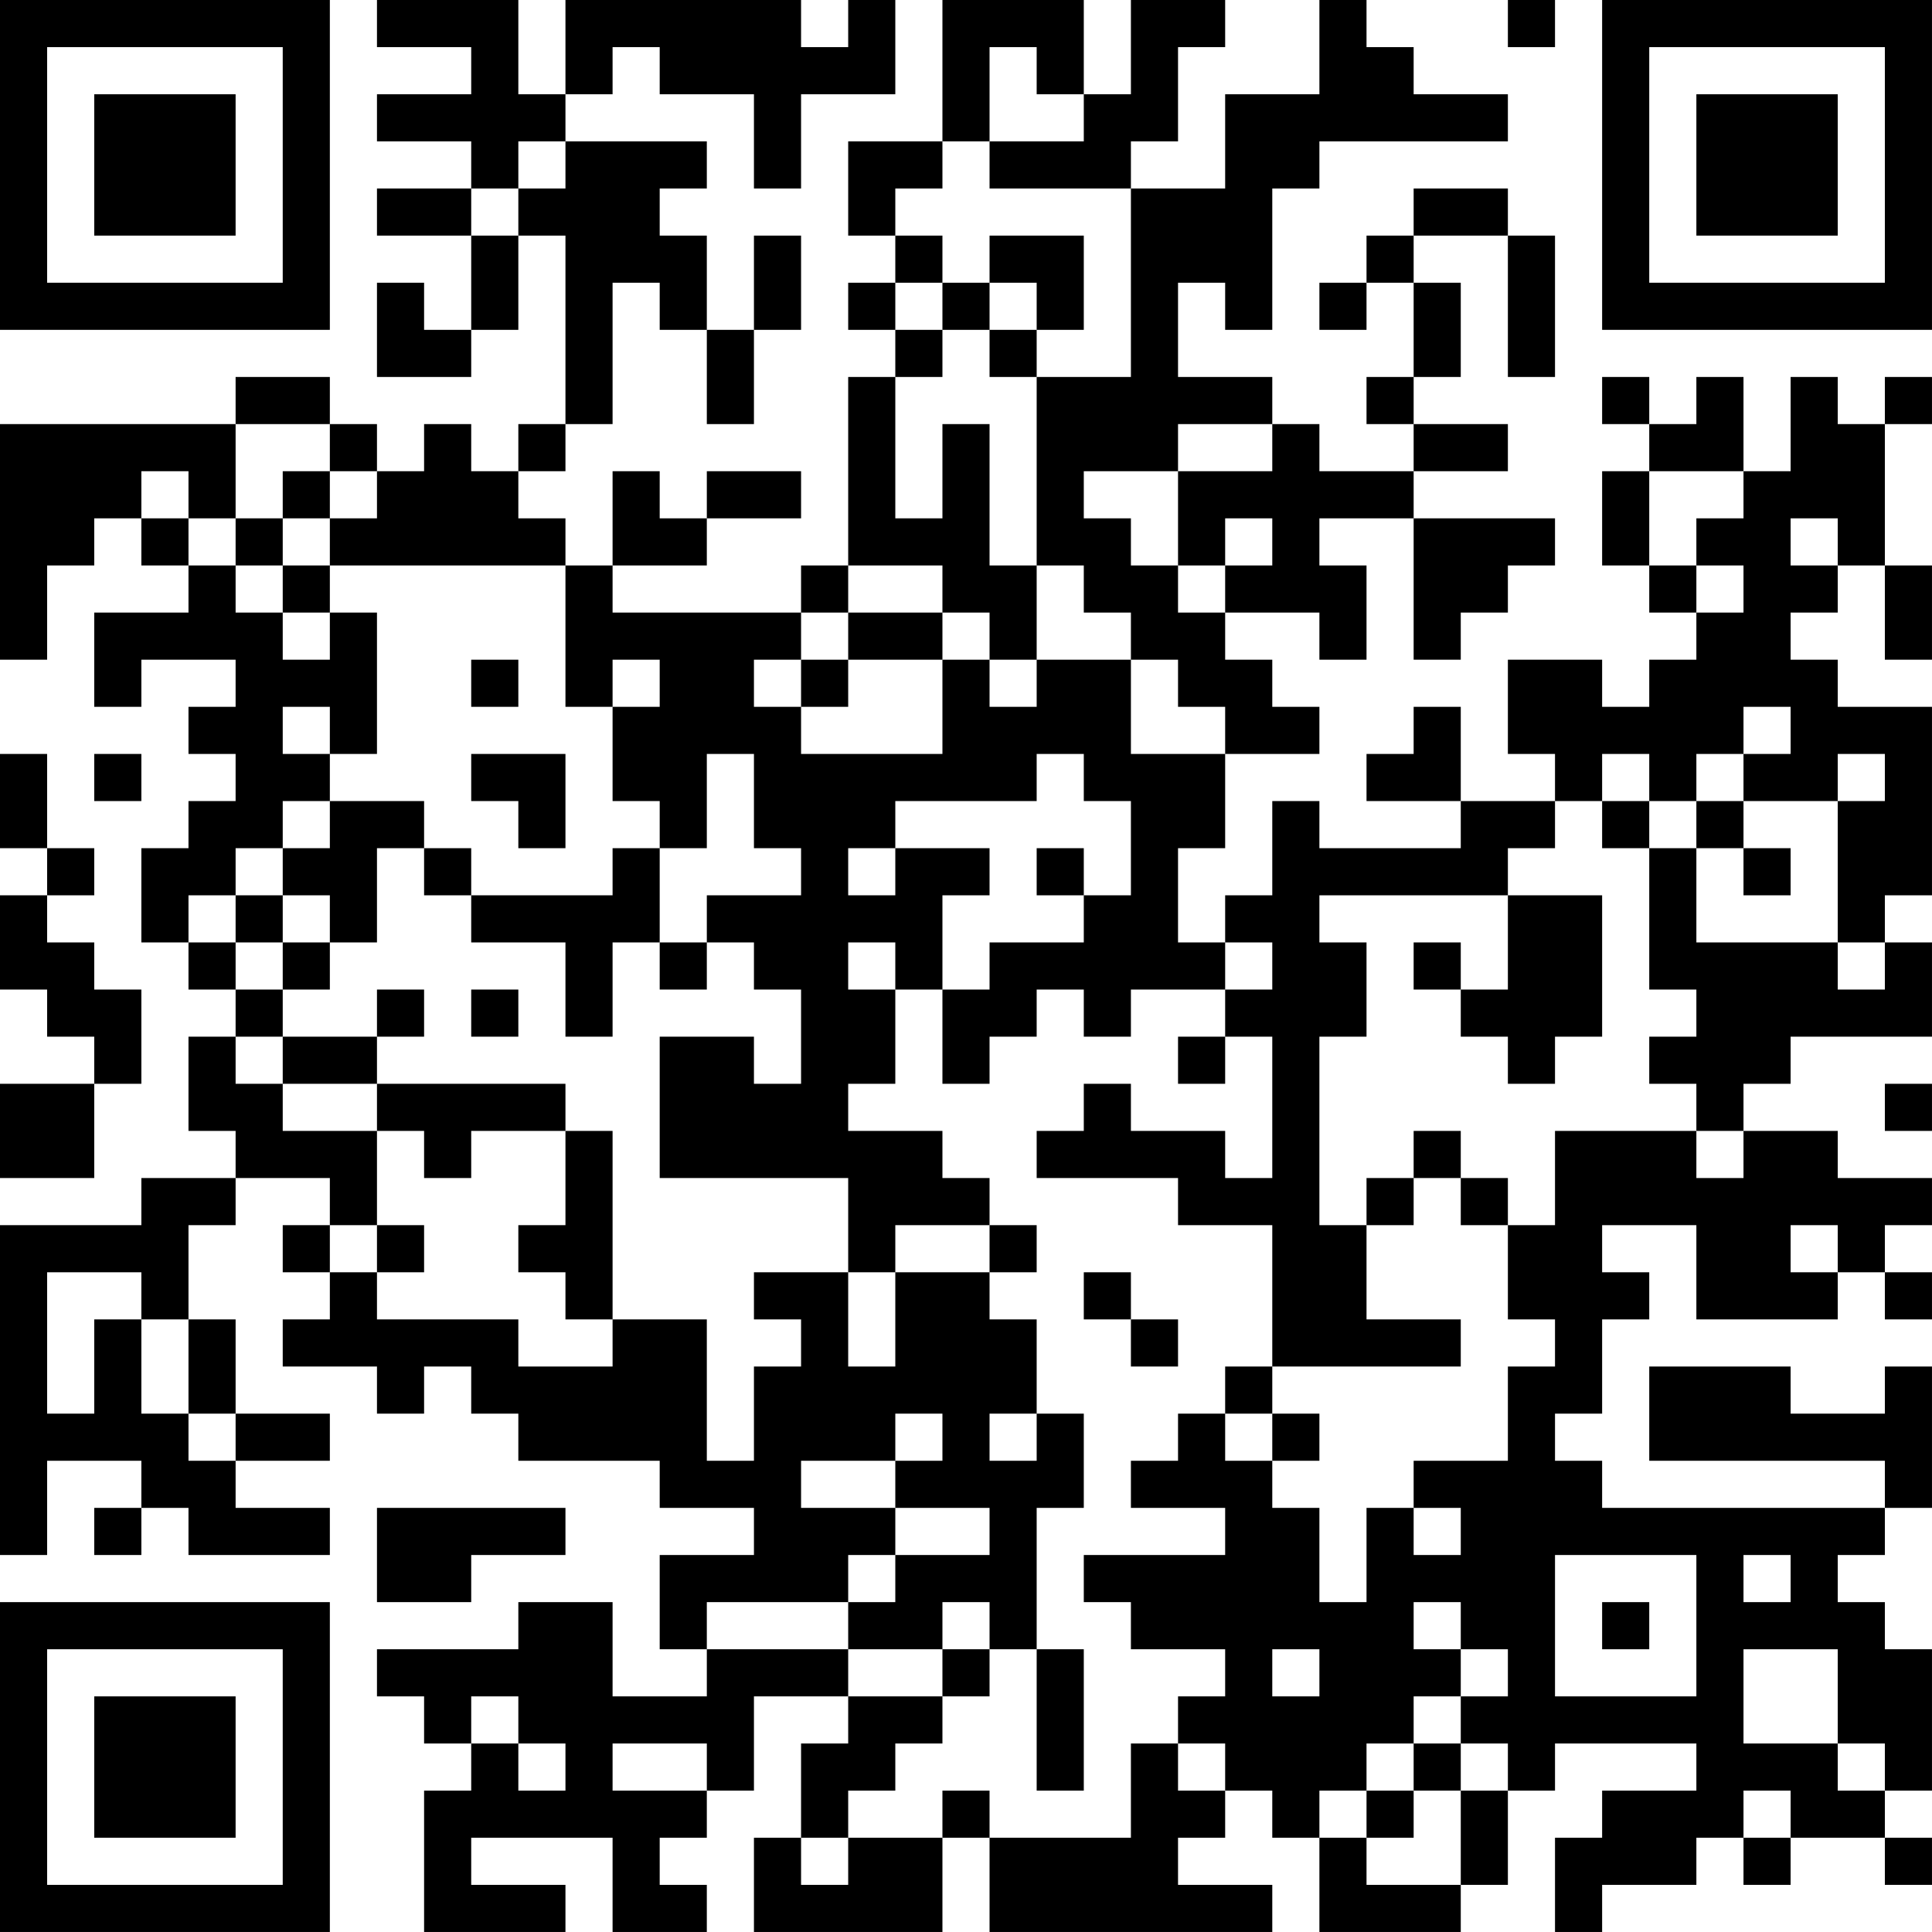 <?xml version="1.0" encoding="UTF-8"?>
<svg xmlns="http://www.w3.org/2000/svg" version="1.1" width="200" height="200" viewBox="0 0 200 200"><rect x="0" y="0" width="200" height="200" fill="#ffffff"/><g transform="scale(4.878)"><g transform="translate(0,0)"><path fill-rule="evenodd" d="M8 0L8 1L10 1L10 2L8 2L8 3L10 3L10 4L8 4L8 5L10 5L10 7L9 7L9 6L8 6L8 8L10 8L10 7L11 7L11 5L12 5L12 9L11 9L11 10L10 10L10 9L9 9L9 10L8 10L8 9L7 9L7 8L5 8L5 9L0 9L0 14L1 14L1 12L2 12L2 11L3 11L3 12L4 12L4 13L2 13L2 15L3 15L3 14L5 14L5 15L4 15L4 16L5 16L5 17L4 17L4 18L3 18L3 20L4 20L4 21L5 21L5 22L4 22L4 24L5 24L5 25L3 25L3 26L0 26L0 33L1 33L1 31L3 31L3 32L2 32L2 33L3 33L3 32L4 32L4 33L7 33L7 32L5 32L5 31L7 31L7 30L5 30L5 28L4 28L4 26L5 26L5 25L7 25L7 26L6 26L6 27L7 27L7 28L6 28L6 29L8 29L8 30L9 30L9 29L10 29L10 30L11 30L11 31L14 31L14 32L16 32L16 33L14 33L14 35L15 35L15 36L13 36L13 34L11 34L11 35L8 35L8 36L9 36L9 37L10 37L10 38L9 38L9 41L12 41L12 40L10 40L10 39L13 39L13 41L15 41L15 40L14 40L14 39L15 39L15 38L16 38L16 36L18 36L18 37L17 37L17 39L16 39L16 41L20 41L20 39L21 39L21 41L27 41L27 40L25 40L25 39L26 39L26 38L27 38L27 39L28 39L28 41L31 41L31 40L32 40L32 38L33 38L33 37L36 37L36 38L34 38L34 39L33 39L33 41L34 41L34 40L36 40L36 39L37 39L37 40L38 40L38 39L40 39L40 40L41 40L41 39L40 39L40 38L41 38L41 35L40 35L40 34L39 34L39 33L40 33L40 32L41 32L41 29L40 29L40 30L38 30L38 29L35 29L35 31L40 31L40 32L34 32L34 31L33 31L33 30L34 30L34 28L35 28L35 27L34 27L34 26L36 26L36 28L39 28L39 27L40 27L40 28L41 28L41 27L40 27L40 26L41 26L41 25L39 25L39 24L37 24L37 23L38 23L38 22L41 22L41 20L40 20L40 19L41 19L41 15L39 15L39 14L38 14L38 13L39 13L39 12L40 12L40 14L41 14L41 12L40 12L40 9L41 9L41 8L40 8L40 9L39 9L39 8L38 8L38 10L37 10L37 8L36 8L36 9L35 9L35 8L34 8L34 9L35 9L35 10L34 10L34 12L35 12L35 13L36 13L36 14L35 14L35 15L34 15L34 14L32 14L32 16L33 16L33 17L31 17L31 15L30 15L30 16L29 16L29 17L31 17L31 18L28 18L28 17L27 17L27 19L26 19L26 20L25 20L25 18L26 18L26 16L28 16L28 15L27 15L27 14L26 14L26 13L28 13L28 14L29 14L29 12L28 12L28 11L30 11L30 14L31 14L31 13L32 13L32 12L33 12L33 11L30 11L30 10L32 10L32 9L30 9L30 8L31 8L31 6L30 6L30 5L32 5L32 8L33 8L33 5L32 5L32 4L30 4L30 5L29 5L29 6L28 6L28 7L29 7L29 6L30 6L30 8L29 8L29 9L30 9L30 10L28 10L28 9L27 9L27 8L25 8L25 6L26 6L26 7L27 7L27 4L28 4L28 3L32 3L32 2L30 2L30 1L29 1L29 0L28 0L28 2L26 2L26 4L24 4L24 3L25 3L25 1L26 1L26 0L24 0L24 2L23 2L23 0L20 0L20 3L18 3L18 5L19 5L19 6L18 6L18 7L19 7L19 8L18 8L18 12L17 12L17 13L13 13L13 12L15 12L15 11L17 11L17 10L15 10L15 11L14 11L14 10L13 10L13 12L12 12L12 11L11 11L11 10L12 10L12 9L13 9L13 6L14 6L14 7L15 7L15 9L16 9L16 7L17 7L17 5L16 5L16 7L15 7L15 5L14 5L14 4L15 4L15 3L12 3L12 2L13 2L13 1L14 1L14 2L16 2L16 4L17 4L17 2L19 2L19 0L18 0L18 1L17 1L17 0L12 0L12 2L11 2L11 0ZM32 0L32 1L33 1L33 0ZM21 1L21 3L20 3L20 4L19 4L19 5L20 5L20 6L19 6L19 7L20 7L20 8L19 8L19 11L20 11L20 9L21 9L21 12L22 12L22 14L21 14L21 13L20 13L20 12L18 12L18 13L17 13L17 14L16 14L16 15L17 15L17 16L20 16L20 14L21 14L21 15L22 15L22 14L24 14L24 16L26 16L26 15L25 15L25 14L24 14L24 13L23 13L23 12L22 12L22 8L24 8L24 4L21 4L21 3L23 3L23 2L22 2L22 1ZM11 3L11 4L10 4L10 5L11 5L11 4L12 4L12 3ZM21 5L21 6L20 6L20 7L21 7L21 8L22 8L22 7L23 7L23 5ZM21 6L21 7L22 7L22 6ZM5 9L5 11L4 11L4 10L3 10L3 11L4 11L4 12L5 12L5 13L6 13L6 14L7 14L7 13L8 13L8 16L7 16L7 15L6 15L6 16L7 16L7 17L6 17L6 18L5 18L5 19L4 19L4 20L5 20L5 21L6 21L6 22L5 22L5 23L6 23L6 24L8 24L8 26L7 26L7 27L8 27L8 28L11 28L11 29L13 29L13 28L15 28L15 31L16 31L16 29L17 29L17 28L16 28L16 27L18 27L18 29L19 29L19 27L21 27L21 28L22 28L22 30L21 30L21 31L22 31L22 30L23 30L23 32L22 32L22 35L21 35L21 34L20 34L20 35L18 35L18 34L19 34L19 33L21 33L21 32L19 32L19 31L20 31L20 30L19 30L19 31L17 31L17 32L19 32L19 33L18 33L18 34L15 34L15 35L18 35L18 36L20 36L20 37L19 37L19 38L18 38L18 39L17 39L17 40L18 40L18 39L20 39L20 38L21 38L21 39L24 39L24 37L25 37L25 38L26 38L26 37L25 37L25 36L26 36L26 35L24 35L24 34L23 34L23 33L26 33L26 32L24 32L24 31L25 31L25 30L26 30L26 31L27 31L27 32L28 32L28 34L29 34L29 32L30 32L30 33L31 33L31 32L30 32L30 31L32 31L32 29L33 29L33 28L32 28L32 26L33 26L33 24L36 24L36 25L37 25L37 24L36 24L36 23L35 23L35 22L36 22L36 21L35 21L35 18L36 18L36 20L39 20L39 21L40 21L40 20L39 20L39 17L40 17L40 16L39 16L39 17L37 17L37 16L38 16L38 15L37 15L37 16L36 16L36 17L35 17L35 16L34 16L34 17L33 17L33 18L32 18L32 19L28 19L28 20L29 20L29 22L28 22L28 26L29 26L29 28L31 28L31 29L27 29L27 26L25 26L25 25L22 25L22 24L23 24L23 23L24 23L24 24L26 24L26 25L27 25L27 22L26 22L26 21L27 21L27 20L26 20L26 21L24 21L24 22L23 22L23 21L22 21L22 22L21 22L21 23L20 23L20 21L21 21L21 20L23 20L23 19L24 19L24 17L23 17L23 16L22 16L22 17L19 17L19 18L18 18L18 19L19 19L19 18L21 18L21 19L20 19L20 21L19 21L19 20L18 20L18 21L19 21L19 23L18 23L18 24L20 24L20 25L21 25L21 26L19 26L19 27L18 27L18 25L14 25L14 22L16 22L16 23L17 23L17 21L16 21L16 20L15 20L15 19L17 19L17 18L16 18L16 16L15 16L15 18L14 18L14 17L13 17L13 15L14 15L14 14L13 14L13 15L12 15L12 12L7 12L7 11L8 11L8 10L7 10L7 9ZM25 9L25 10L23 10L23 11L24 11L24 12L25 12L25 13L26 13L26 12L27 12L27 11L26 11L26 12L25 12L25 10L27 10L27 9ZM6 10L6 11L5 11L5 12L6 12L6 13L7 13L7 12L6 12L6 11L7 11L7 10ZM35 10L35 12L36 12L36 13L37 13L37 12L36 12L36 11L37 11L37 10ZM38 11L38 12L39 12L39 11ZM18 13L18 14L17 14L17 15L18 15L18 14L20 14L20 13ZM10 14L10 15L11 15L11 14ZM0 16L0 18L1 18L1 19L0 19L0 21L1 21L1 22L2 22L2 23L0 23L0 25L2 25L2 23L3 23L3 21L2 21L2 20L1 20L1 19L2 19L2 18L1 18L1 16ZM2 16L2 17L3 17L3 16ZM10 16L10 17L11 17L11 18L12 18L12 16ZM7 17L7 18L6 18L6 19L5 19L5 20L6 20L6 21L7 21L7 20L8 20L8 18L9 18L9 19L10 19L10 20L12 20L12 22L13 22L13 20L14 20L14 21L15 21L15 20L14 20L14 18L13 18L13 19L10 19L10 18L9 18L9 17ZM34 17L34 18L35 18L35 17ZM36 17L36 18L37 18L37 19L38 19L38 18L37 18L37 17ZM22 18L22 19L23 19L23 18ZM6 19L6 20L7 20L7 19ZM32 19L32 21L31 21L31 20L30 20L30 21L31 21L31 22L32 22L32 23L33 23L33 22L34 22L34 19ZM8 21L8 22L6 22L6 23L8 23L8 24L9 24L9 25L10 25L10 24L12 24L12 26L11 26L11 27L12 27L12 28L13 28L13 24L12 24L12 23L8 23L8 22L9 22L9 21ZM10 21L10 22L11 22L11 21ZM25 22L25 23L26 23L26 22ZM40 23L40 24L41 24L41 23ZM30 24L30 25L29 25L29 26L30 26L30 25L31 25L31 26L32 26L32 25L31 25L31 24ZM8 26L8 27L9 27L9 26ZM21 26L21 27L22 27L22 26ZM38 26L38 27L39 27L39 26ZM1 27L1 30L2 30L2 28L3 28L3 30L4 30L4 31L5 31L5 30L4 30L4 28L3 28L3 27ZM23 27L23 28L24 28L24 29L25 29L25 28L24 28L24 27ZM26 29L26 30L27 30L27 31L28 31L28 30L27 30L27 29ZM8 32L8 34L10 34L10 33L12 33L12 32ZM33 33L33 36L36 36L36 33ZM37 33L37 34L38 34L38 33ZM30 34L30 35L31 35L31 36L30 36L30 37L29 37L29 38L28 38L28 39L29 39L29 40L31 40L31 38L32 38L32 37L31 37L31 36L32 36L32 35L31 35L31 34ZM34 34L34 35L35 35L35 34ZM20 35L20 36L21 36L21 35ZM22 35L22 38L23 38L23 35ZM27 35L27 36L28 36L28 35ZM37 35L37 37L39 37L39 38L40 38L40 37L39 37L39 35ZM10 36L10 37L11 37L11 38L12 38L12 37L11 37L11 36ZM13 37L13 38L15 38L15 37ZM30 37L30 38L29 38L29 39L30 39L30 38L31 38L31 37ZM37 38L37 39L38 39L38 38ZM0 0L0 7L7 7L7 0ZM1 1L1 6L6 6L6 1ZM2 2L2 5L5 5L5 2ZM34 0L34 7L41 7L41 0ZM35 1L35 6L40 6L40 1ZM36 2L36 5L39 5L39 2ZM0 34L0 41L7 41L7 34ZM1 35L1 40L6 40L6 35ZM2 36L2 39L5 39L5 36Z" fill="#000000"/></g></g></svg>
